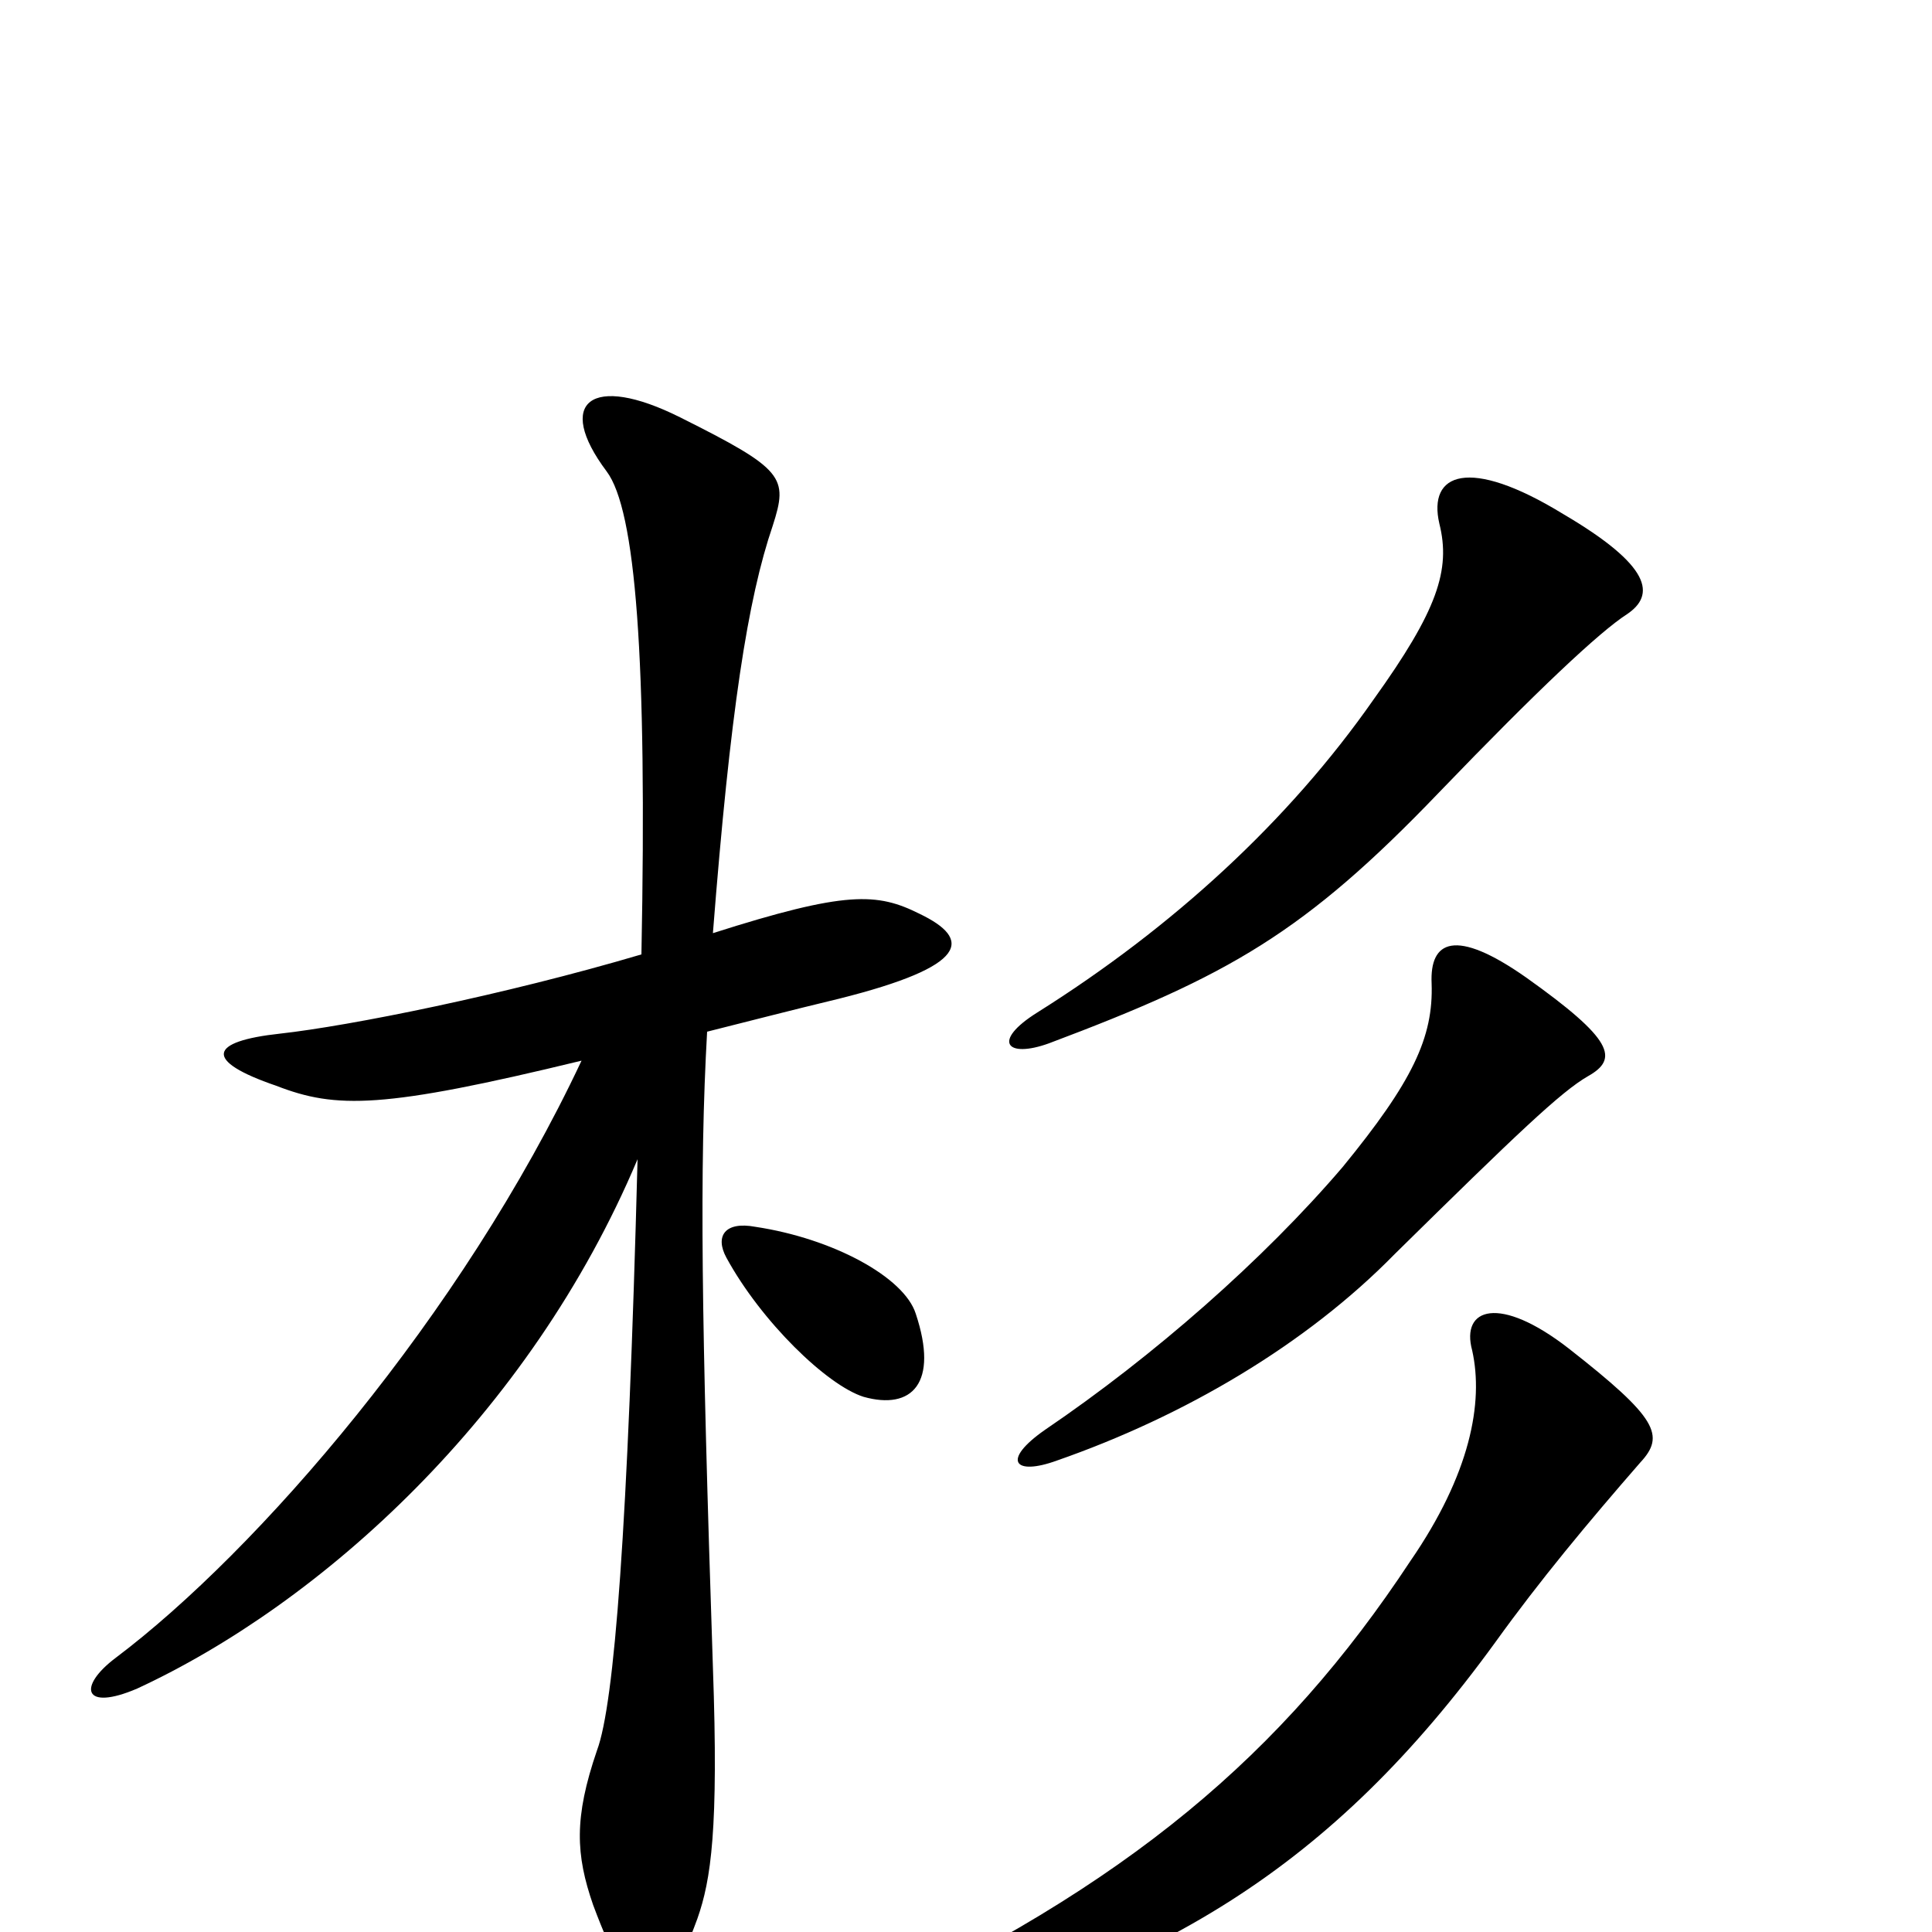 <svg xmlns="http://www.w3.org/2000/svg" viewBox="0 -1000 1000 1000">
	<path fill="#000000" d="M842 -682C857 -692 855 -707 809 -734C760 -764 739 -755 745 -729C751 -705 744 -684 711 -638C667 -575 607 -520 537 -476C513 -461 521 -452 543 -460C636 -495 675 -517 745 -590C796 -643 828 -673 842 -682ZM476 -527C454 -538 438 -539 369 -517C378 -632 387 -690 400 -728C408 -753 406 -757 352 -784C306 -807 287 -792 314 -756C329 -736 335 -660 332 -506C261 -485 181 -469 145 -465C108 -461 105 -451 143 -438C174 -426 198 -426 301 -451C239 -319 133 -197 60 -142C40 -127 43 -114 71 -126C166 -170 274 -267 330 -400C325 -209 318 -118 309 -94C297 -59 298 -40 307 -14C329 45 342 45 361 -7C368 -27 372 -53 369 -137C363 -318 362 -395 366 -466C386 -471 409 -477 434 -483C502 -500 503 -514 476 -527ZM822 -443C838 -452 835 -462 790 -494C753 -520 740 -513 741 -491C742 -463 731 -440 695 -396C654 -348 597 -298 541 -260C518 -244 525 -236 547 -244C613 -267 676 -304 722 -351C785 -413 808 -435 822 -443ZM474 -320C468 -339 431 -359 391 -365C375 -368 370 -360 376 -349C394 -316 428 -283 447 -277C472 -270 486 -284 474 -320ZM849 -243C862 -257 858 -266 812 -302C776 -330 756 -323 762 -301C768 -274 761 -237 730 -192C664 -92 584 -24 444 41C420 52 425 65 452 58C600 21 689 -33 774 -150C797 -182 822 -212 849 -243Z"/>
</svg>